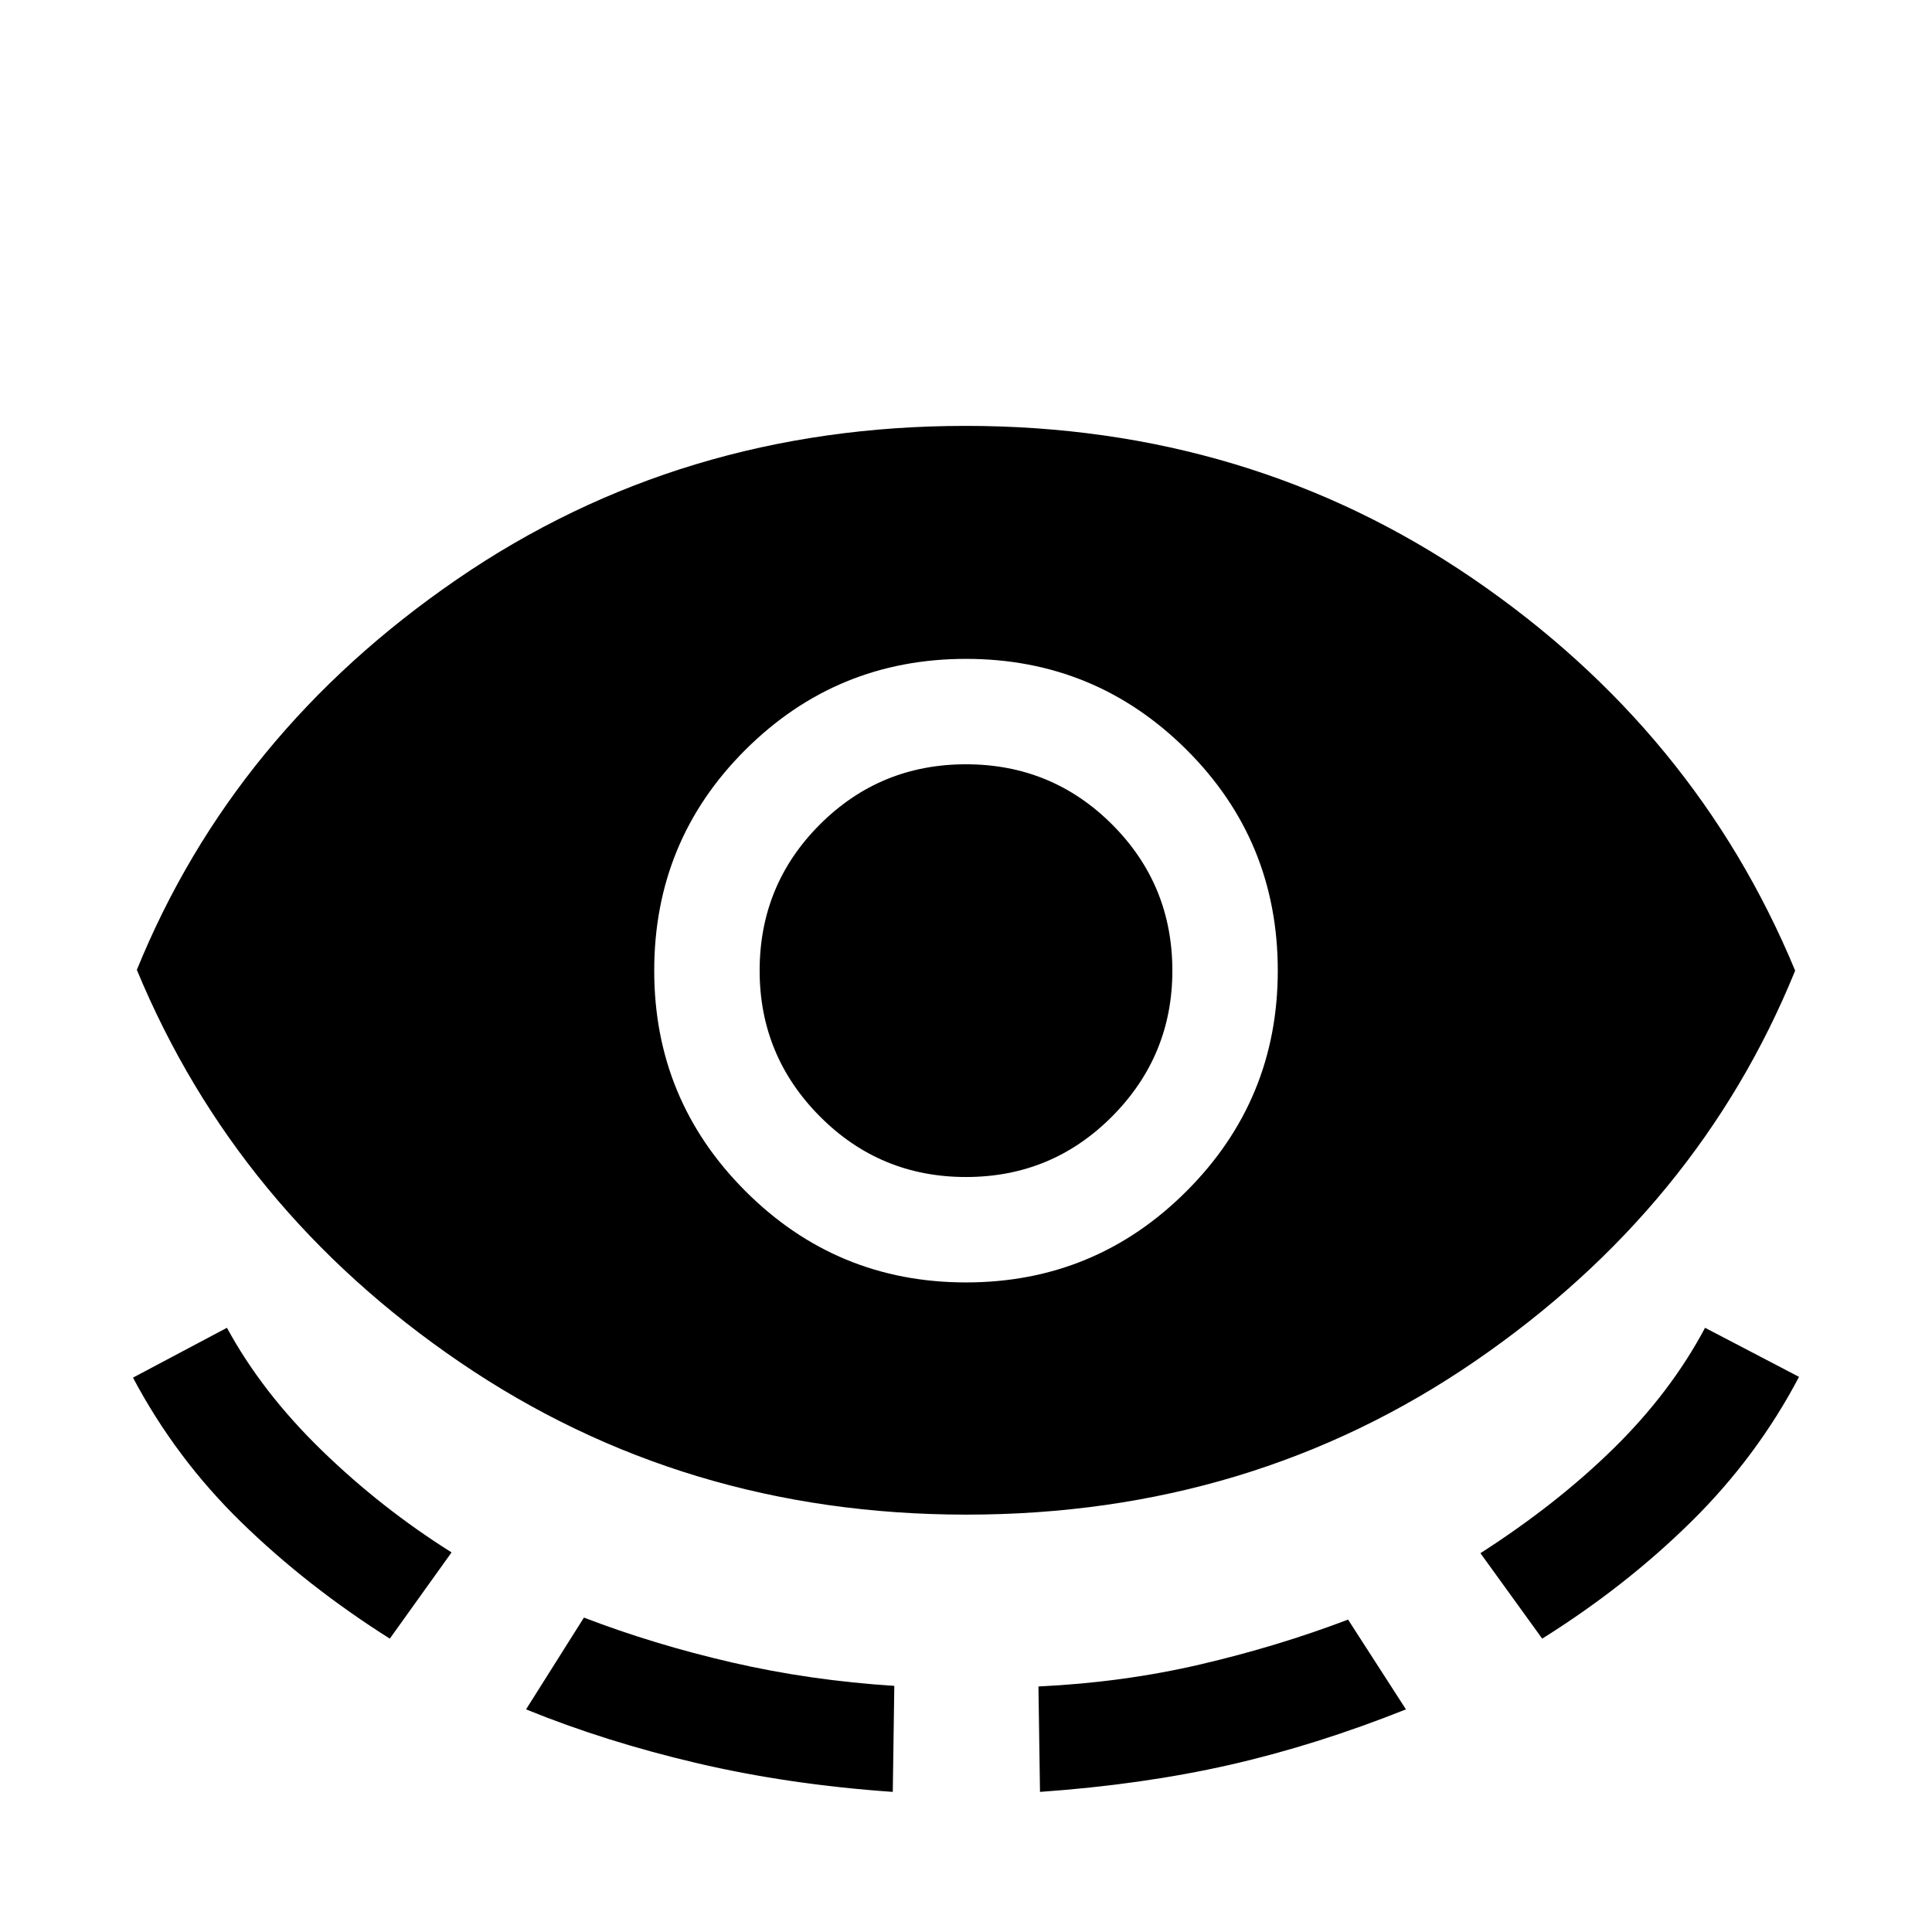 <svg xmlns="http://www.w3.org/2000/svg" height="20" viewBox="0 -960 960 960" width="20"><path d="M480.2-207.39q-140.51 0-251.62-75.69-111.12-75.69-160.58-195 47.92-117.77 159.03-194.03 111.11-76.27 252.77-76.27 140.89 0 251.81 75.69Q842.54-597 892-477.69q-47.92 117.77-159.03 194.04-111.11 76.26-252.77 76.26Zm-286.51 61.62q-41.11-25.99-73.75-57.8-32.63-31.82-53.86-71.89l46.69-24.77q17.38 32 47 60.81 29.61 28.8 64.61 50.8l-30.69 42.85Zm67.7 35.15 28.76-45.61q34.69 13.33 73.46 22.28 38.77 8.95 80.77 11.65l-.76 52.68q-51.77-3.61-97.23-14.27-45.47-10.65-85-26.73ZM480-322.77q64.23 0 109.58-45.35 45.34-45.34 45.34-109.57 0-64.62-45.34-109.77-45.35-45.15-109.58-45.15-64.23 0-109.58 45.15-45.34 45.15-45.34 109.77 0 64.23 45.34 109.57 45.35 45.35 109.58 45.35Zm0-52.38q-42.69 0-72.62-30.12-29.92-30.11-29.92-72.42 0-42.69 29.92-72.62 29.93-29.92 72.62-29.92 42.69 0 72.62 29.92 29.92 29.93 29.92 72.62 0 42.31-29.92 72.42-29.93 30.12-72.62 30.12Zm36.77 305.53L516-122q42-2 80.39-10.95t73.46-22.28l28.76 44.61Q653.84-92.77 610.81-83q-43.04 9.77-94.04 13.38Zm249.54-76.15-30.69-42.46q38-24.39 66.3-52.19 28.31-27.81 45.31-59.81l46.69 24.38q-20.84 39.7-53.48 71.89-32.63 32.2-74.13 58.19Z"/></svg>
